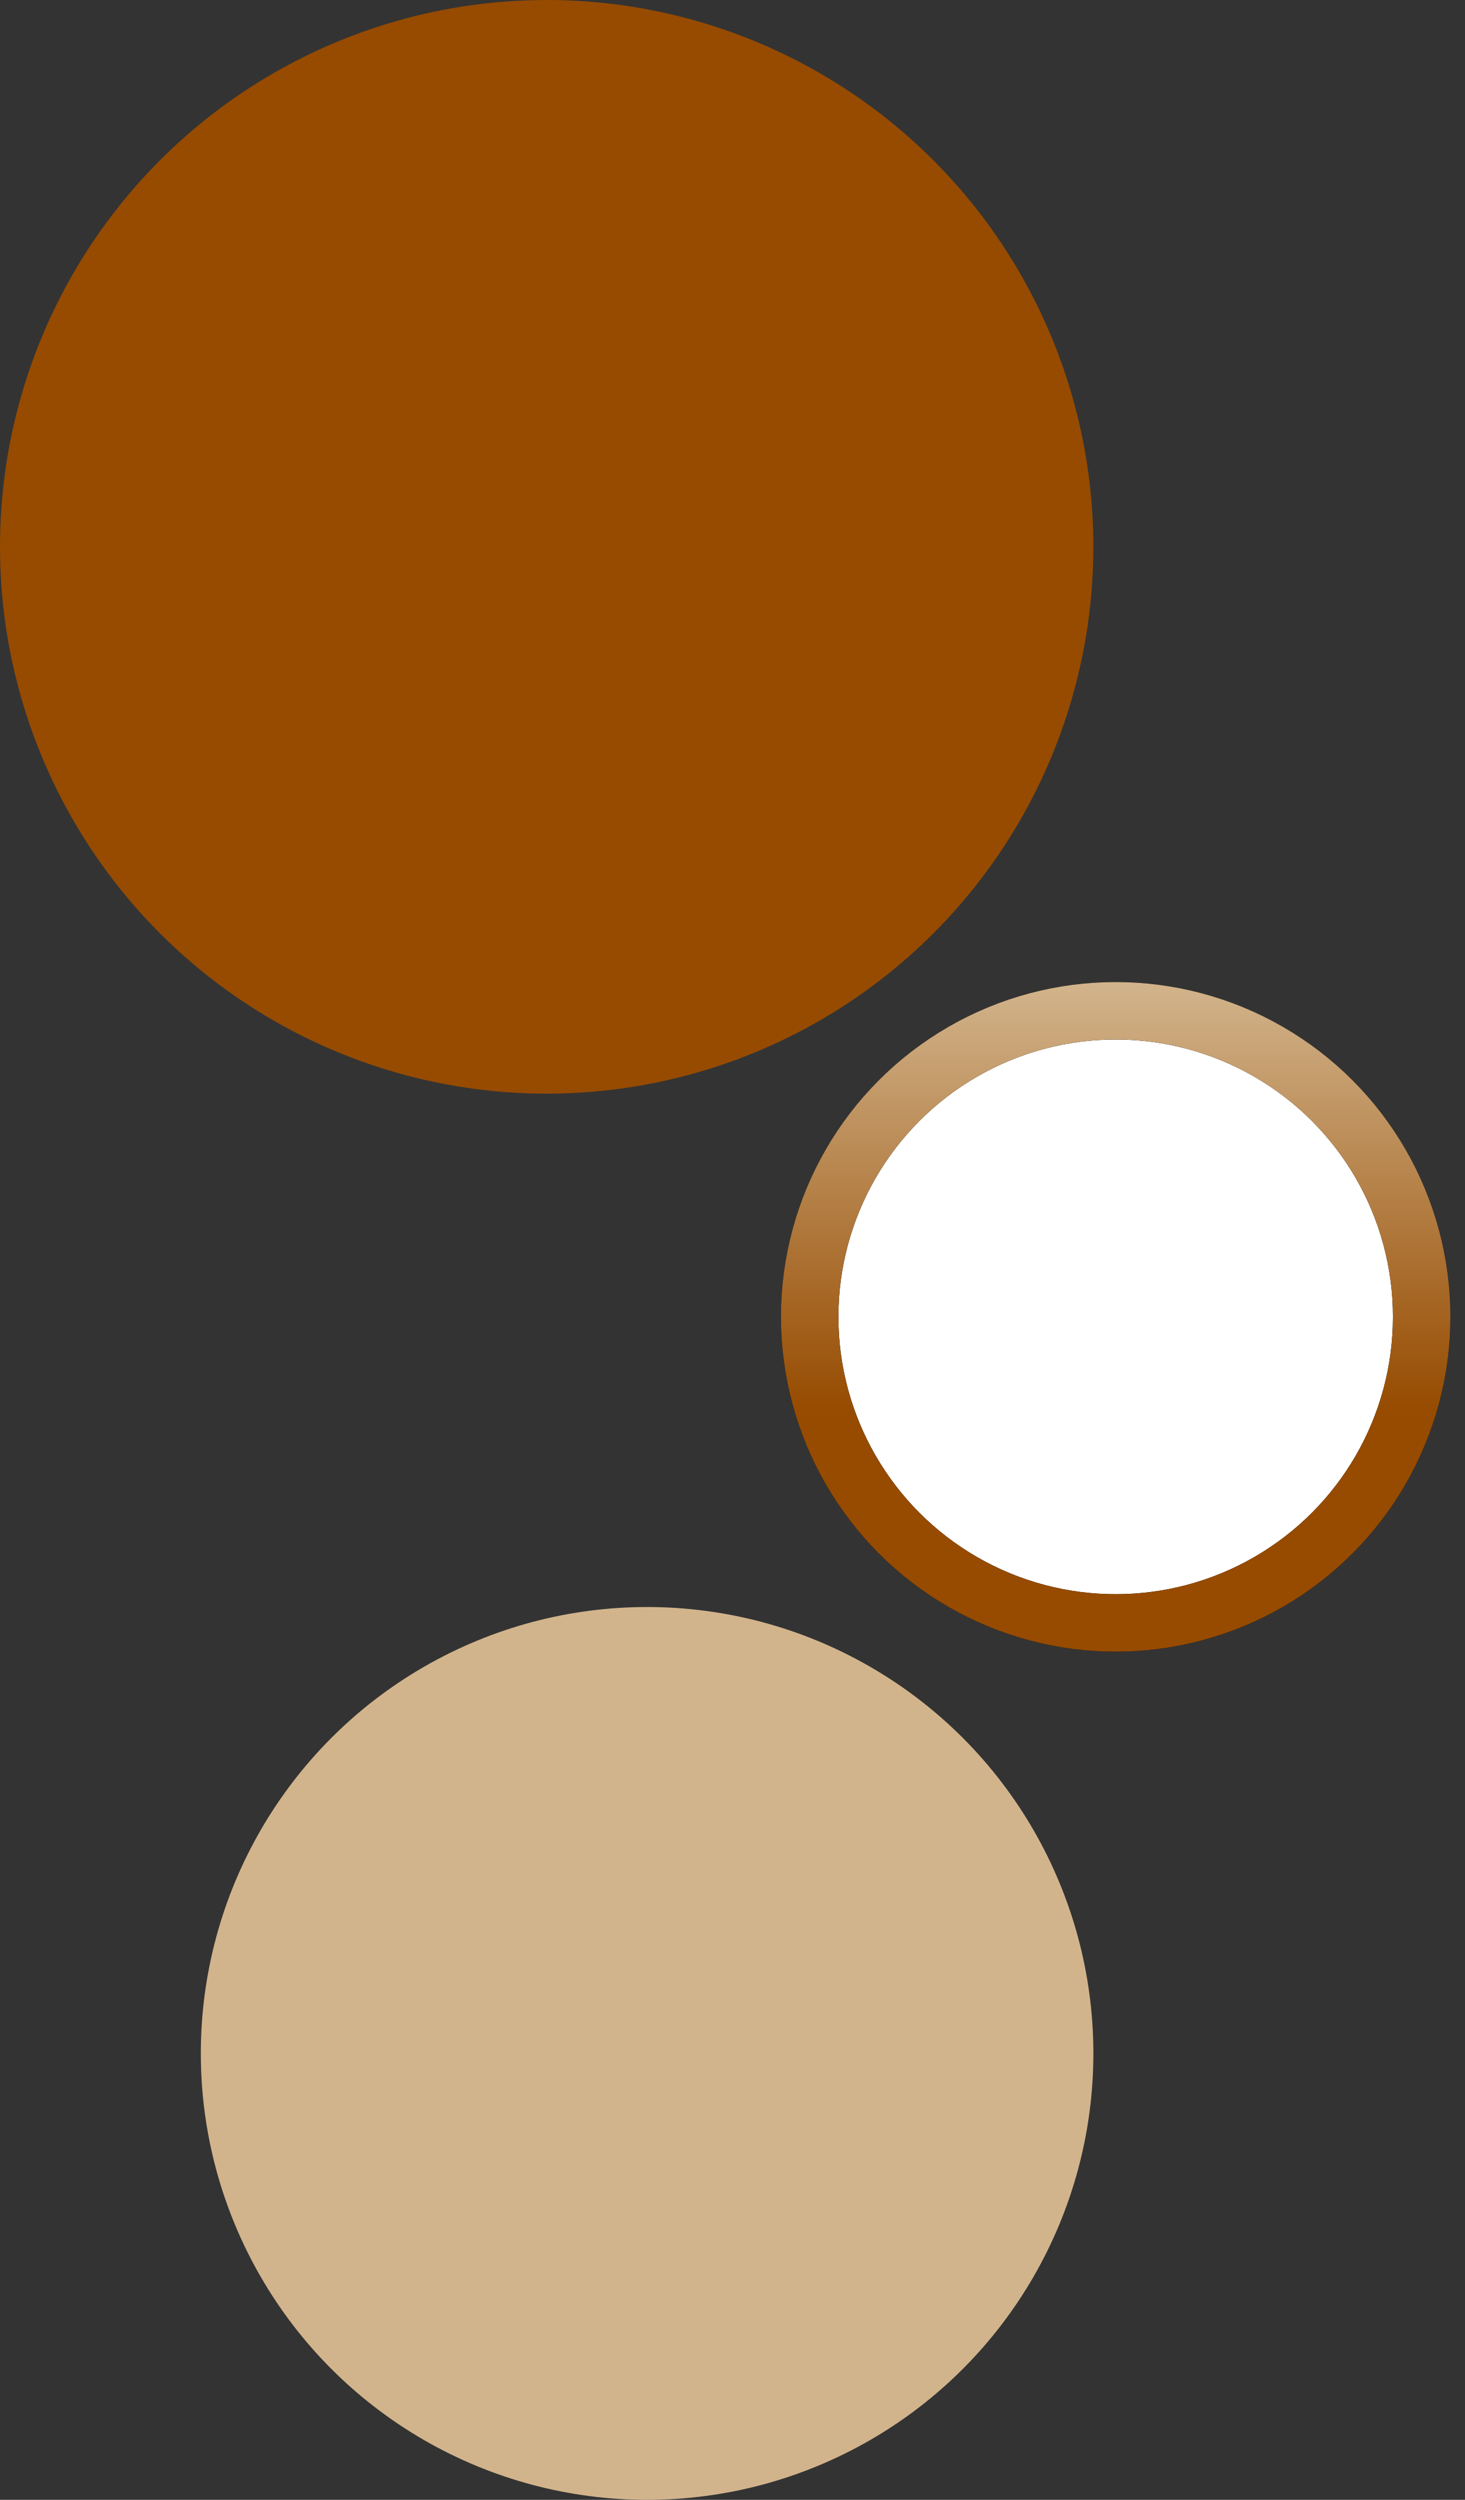 <svg width="51" height="87" viewBox="0 0 51 87" fill="none" xmlns="http://www.w3.org/2000/svg">
<rect x="0" y="0" width="51" height="87" fill="#333333" stroke="none"/>
<circle cx="19.031" cy="19.031" r="19.031" fill="#964B00"/>
<circle cx="38.839" cy="45.83" r="10.652" transform="rotate(-180 38.839 45.83)" fill="white"/>
<circle cx="38.839" cy="45.83" r="10.652" transform="rotate(-180 38.839 45.83)" stroke="black" stroke-width="2"/>
<circle cx="38.839" cy="45.83" r="10.652" transform="rotate(-180 38.839 45.83)" stroke="url(#paint0_linear)" stroke-width="2"/>
<circle cx="22.527" cy="71.464" r="15.536" fill="#D2B48C"/>
<defs>
<linearGradient id="paint0_linear" x1="38.839" y1="34.178" x2="38.839" y2="57.482" gradientUnits="userSpaceOnUse">
<stop offset="0.359" stop-color="#964B00"/>
<stop offset="1" stop-color="#D2B48C"/>
</linearGradient>
</defs>
</svg>
